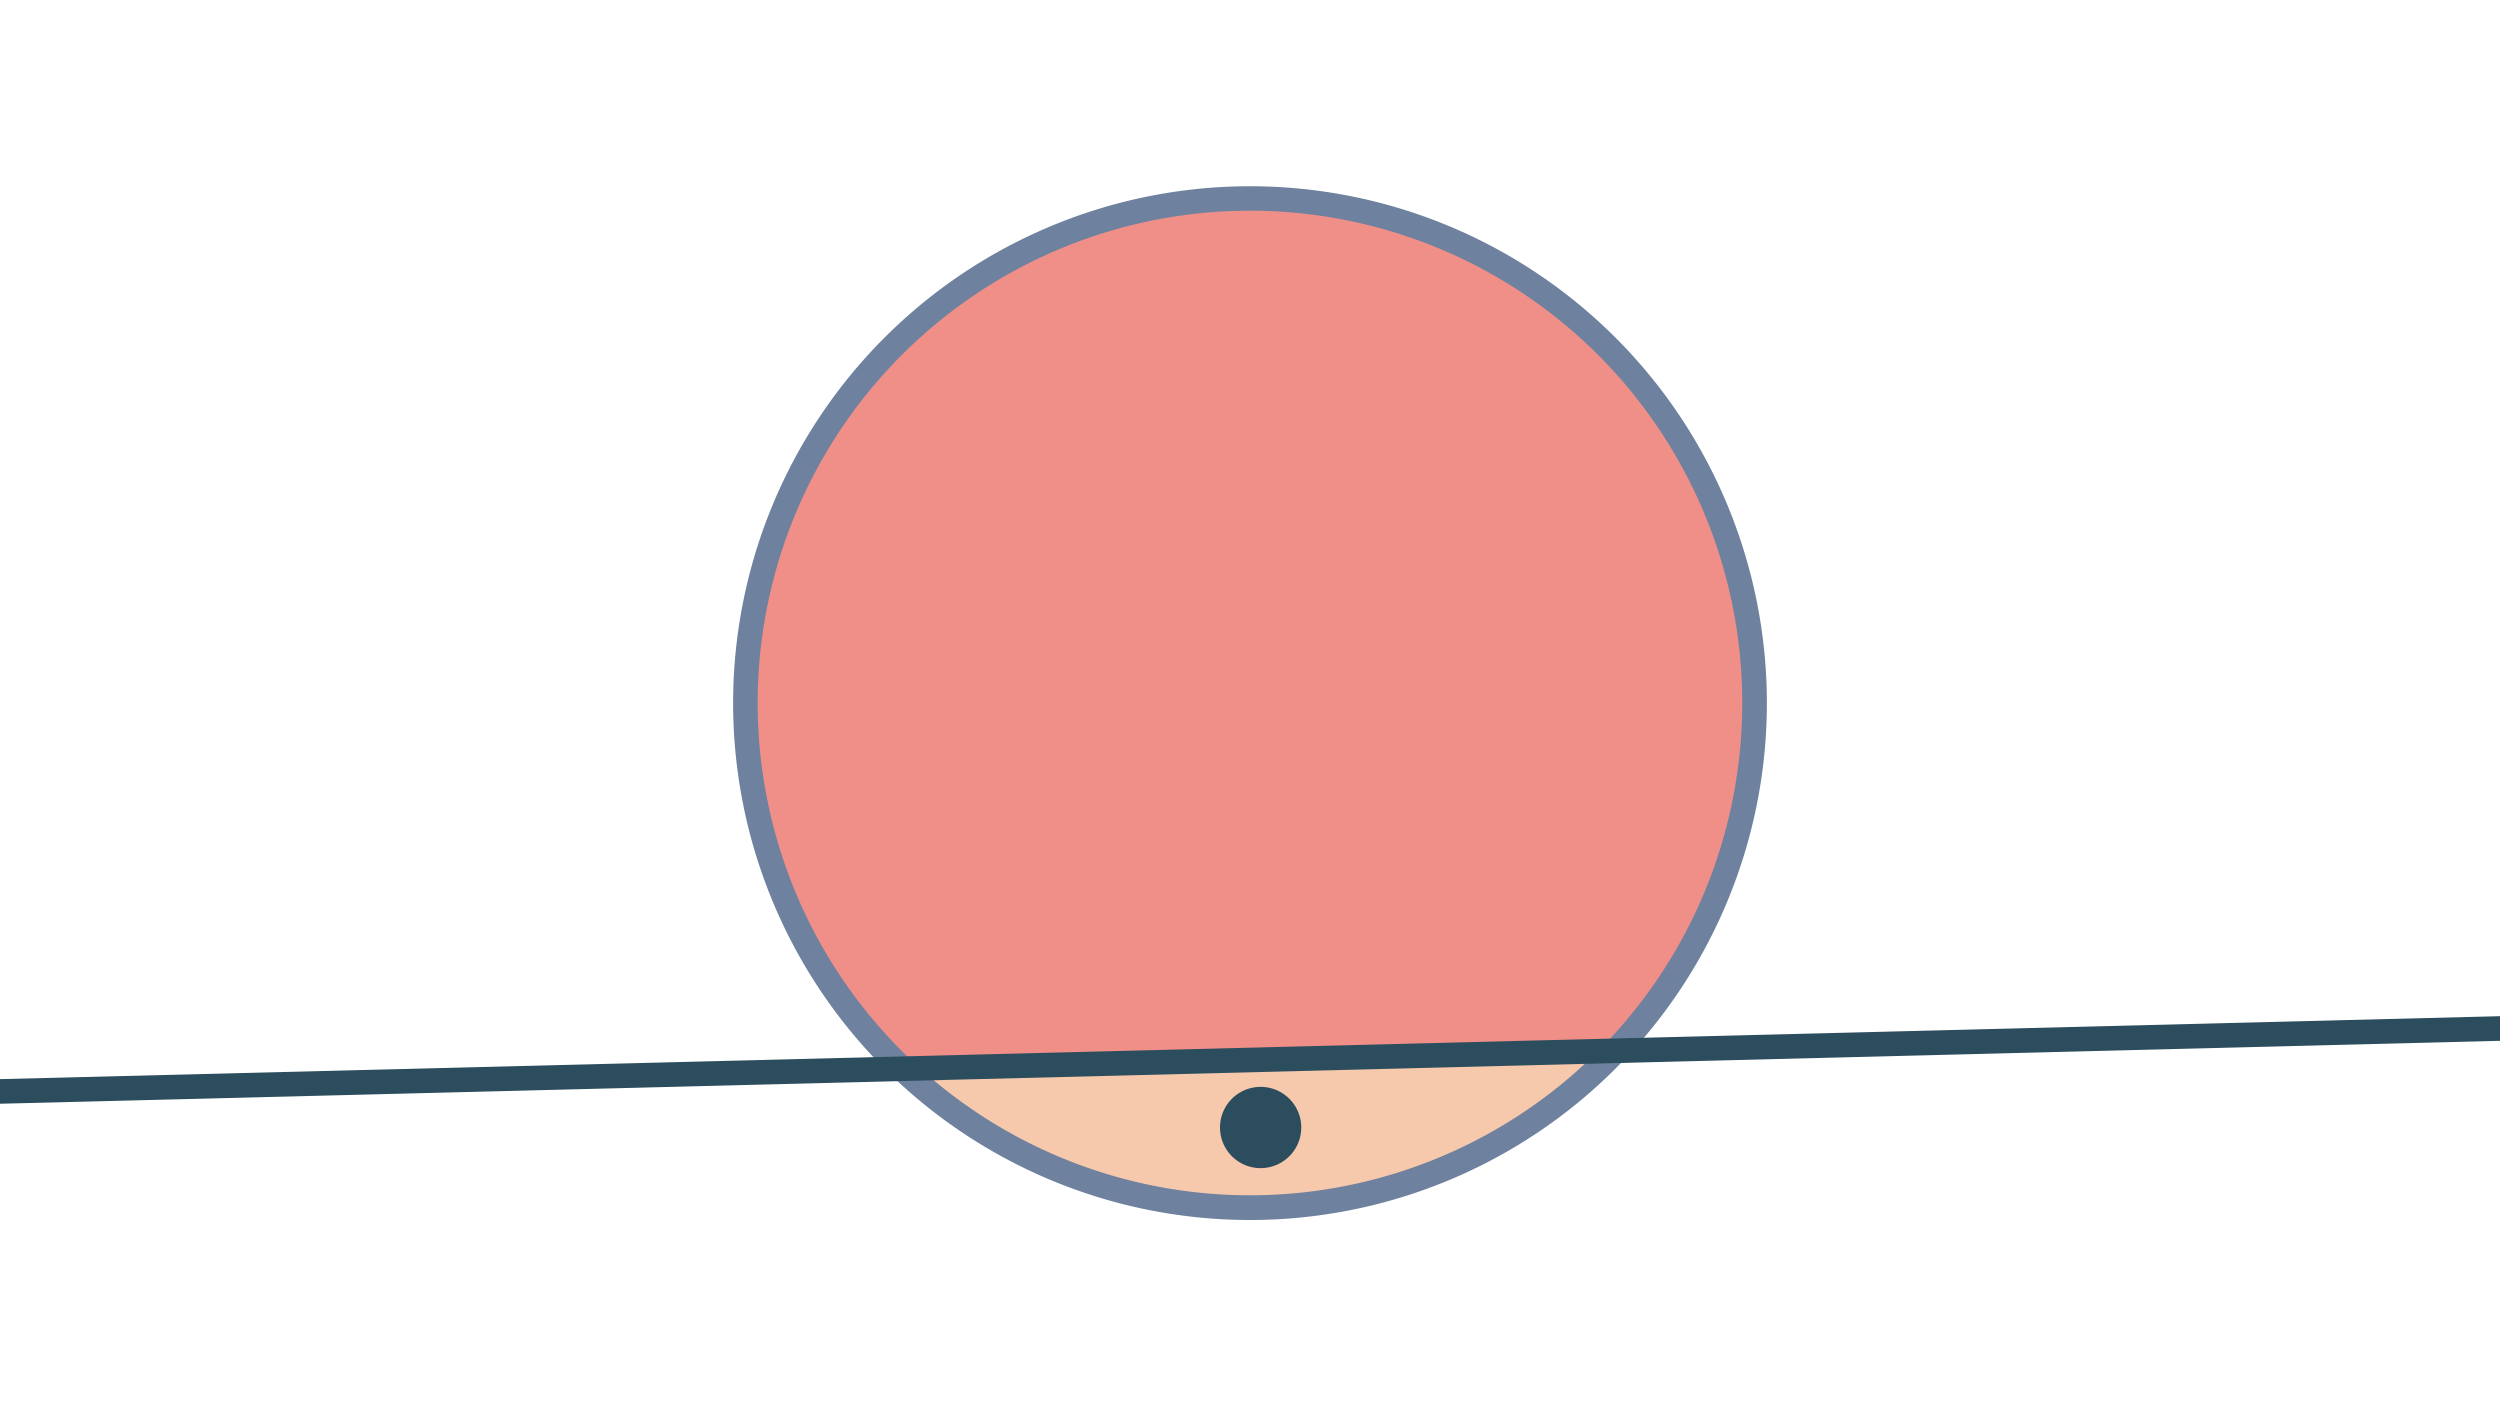 <svg width="1200" height="675" viewBox="-500 -500 1200 675" xmlns="http://www.w3.org/2000/svg"><path d="M-500-500h1200v675h-1200z" fill="#FFFFFF"/><path d="M100 85.6a248.1 248.1 0 1 1 0-496.2 248.1 248.1 0 0 1 0 496.2" fill="#6E819E"/><path d="M267 4.6a236.3 236.3 0 0 1-325.4 8.2z"  fill="#F6C8AC" /><path d="M267 4.6a236.3 236.3 0 1 0-325.4 8.2z"  fill="#EF8F88" /><path d="M105.1 60.7a19.5 19.5 0 1 1 0-39 19.5 19.5 0 0 1 0 39" fill="#2C4D5D"/><path d="M-510,24.138L710,-6.575" stroke-width="11.812" stroke="#2C4D5D" /></svg>